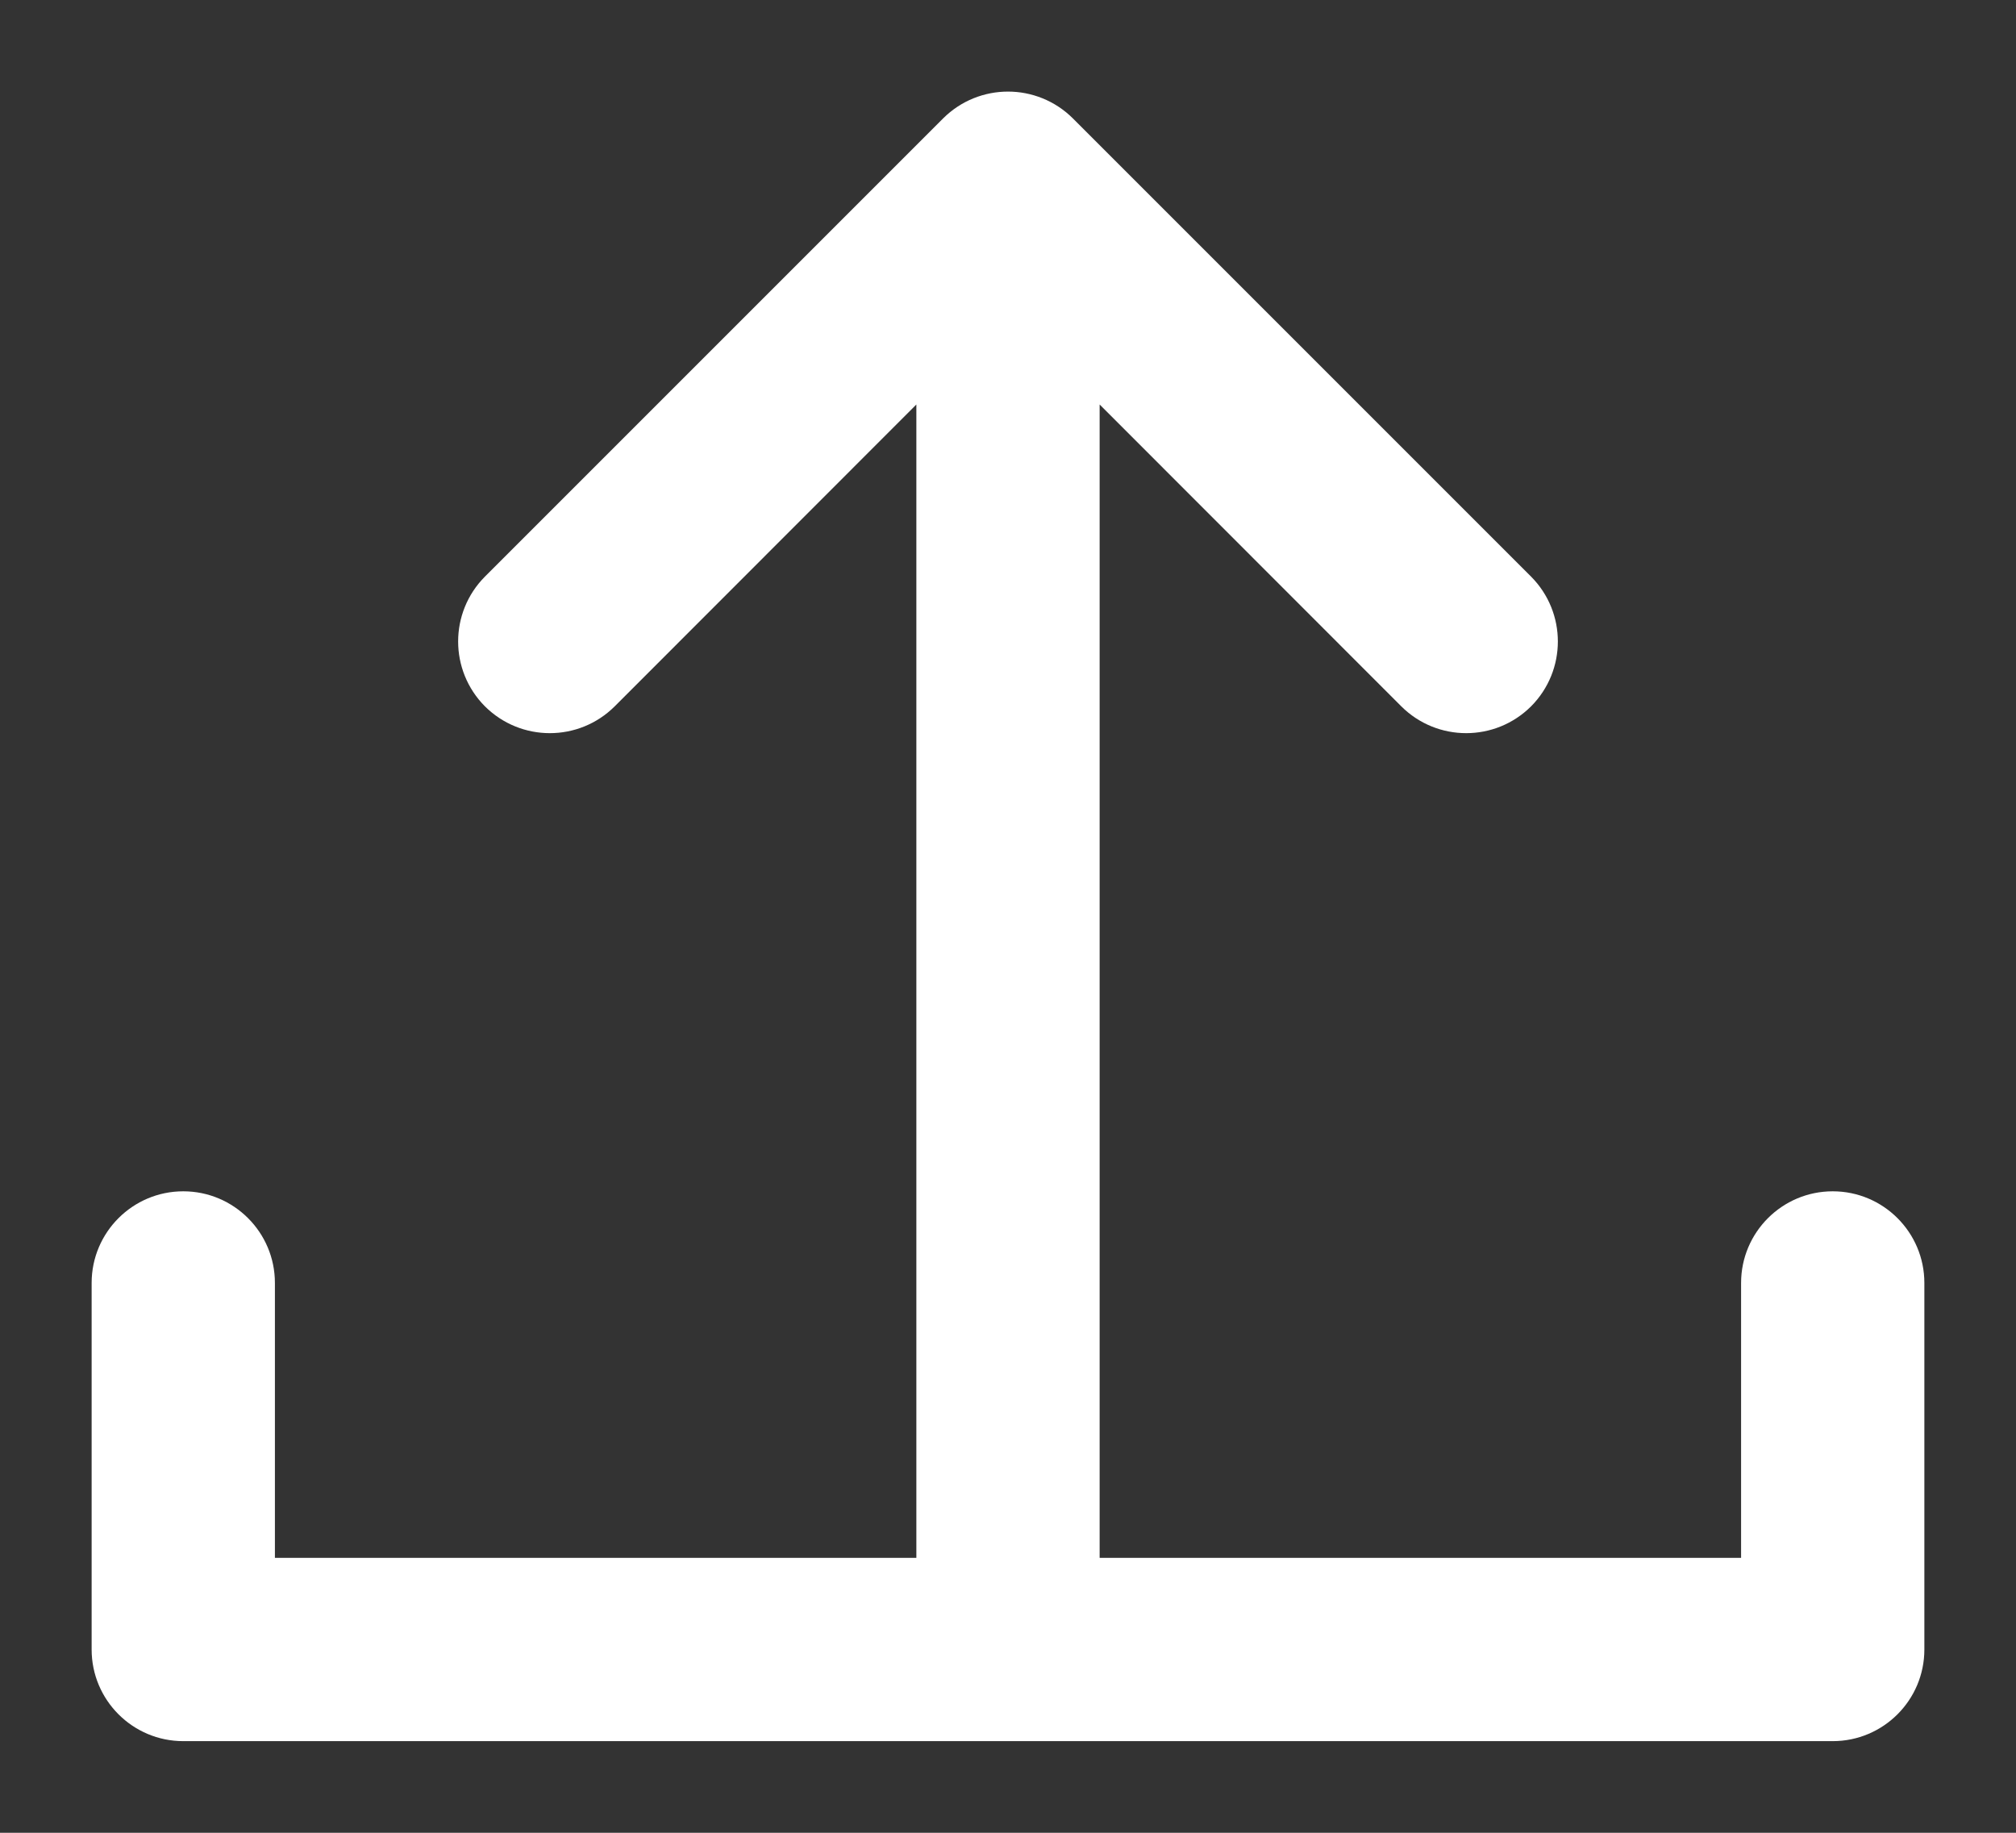 <svg width="11" height="10" viewBox="0 0 11 10" fill="none" xmlns="http://www.w3.org/2000/svg">
<rect x="0" y="0" width="11" height="10" fill="#333333" stroke="none"/>
<path fill-rule="evenodd" clip-rule="evenodd" d="M5 2.207V8.5H1.5V7C1.5 6.724 1.276 6.5 1 6.5C0.724 6.5 0.5 6.724 0.5 7V9C0.5 9.276 0.724 9.5 1 9.5H10C10.276 9.5 10.5 9.276 10.5 9V7C10.5 6.724 10.276 6.5 10 6.5C9.724 6.5 9.5 6.724 9.5 7V8.5H6V2.207L7.646 3.854C7.842 4.049 8.158 4.049 8.354 3.854C8.549 3.658 8.549 3.342 8.354 3.146L5.854 0.646C5.658 0.451 5.342 0.451 5.146 0.646L2.646 3.146C2.451 3.342 2.451 3.658 2.646 3.854C2.842 4.049 3.158 4.049 3.354 3.854L5 2.207Z" fill="white"/>
</svg>
